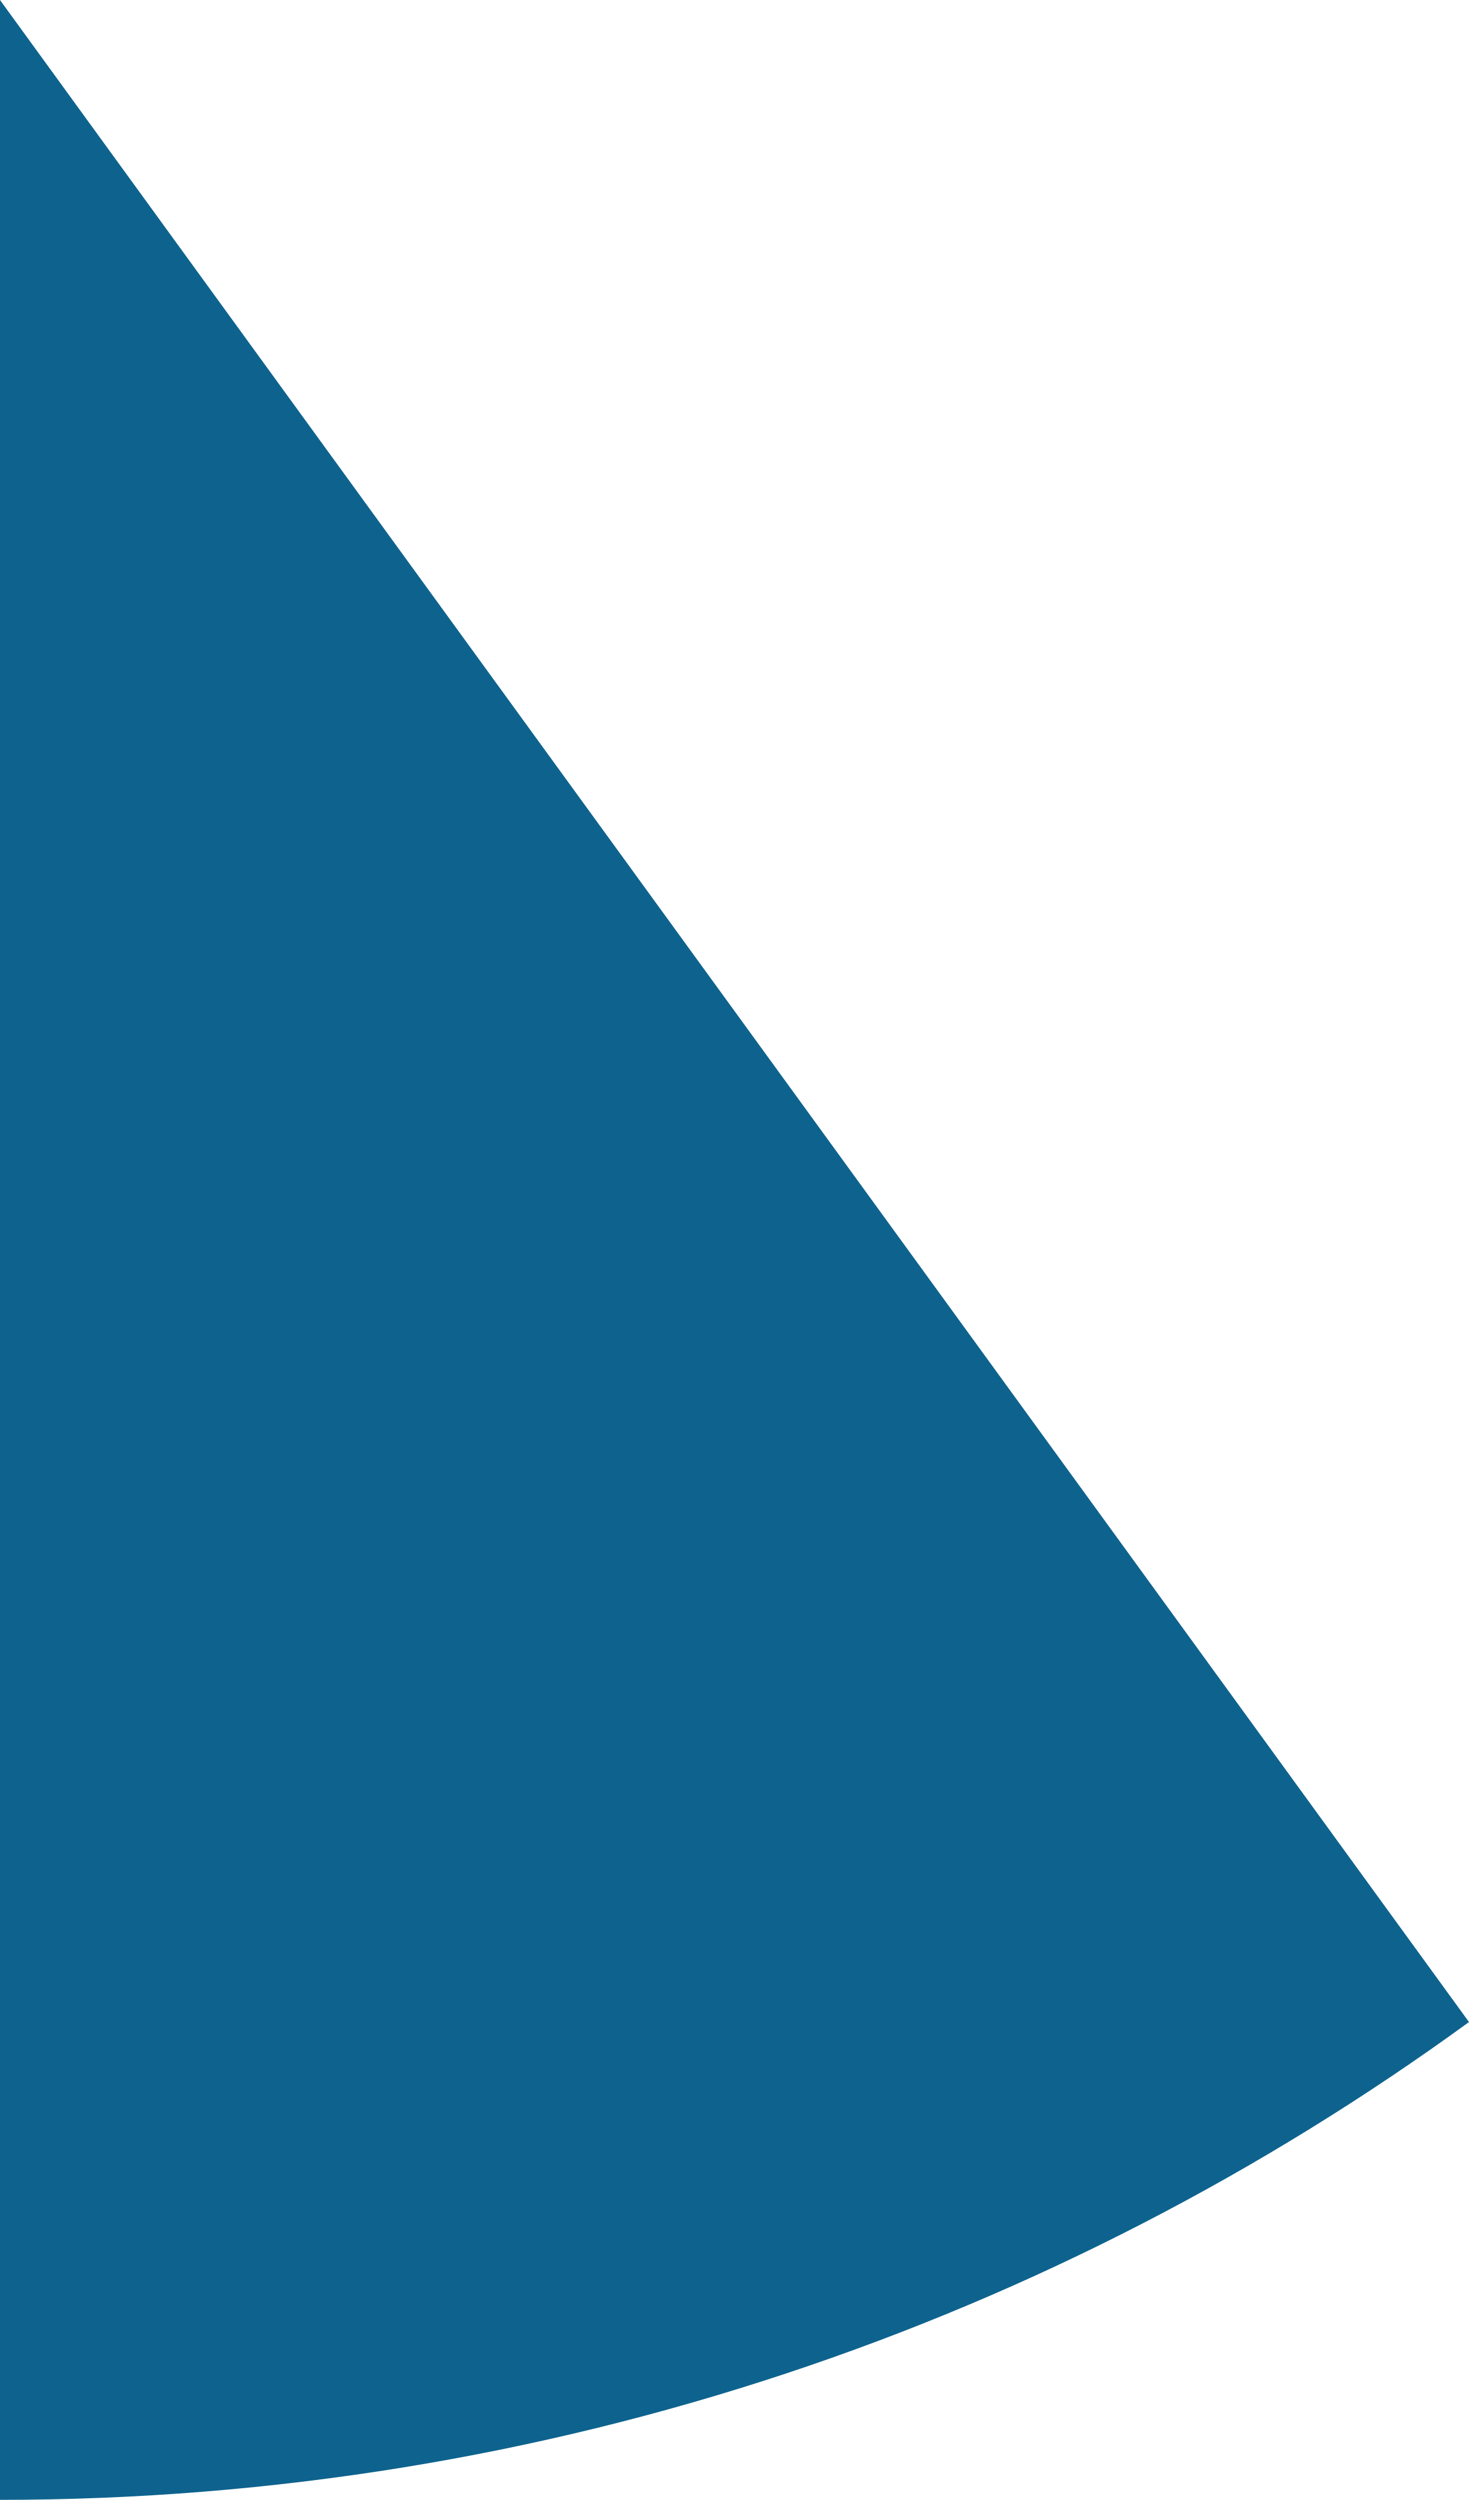 <svg xmlns="http://www.w3.org/2000/svg" class="inline base" viewBox="0 0 41.14 70" preserveAspectRatio="xMidYMid meet" role="img">
  <title>Book 4, Prop 12 -- Blue angle</title>
  <path class="fill-blue" d="M0,0v70c15.38,0,29.59-4.97,41.14-13.38L0,0z" style="fill:#0e638e;fill-opacity:1;stroke-opacity:0;"/>
</svg>
